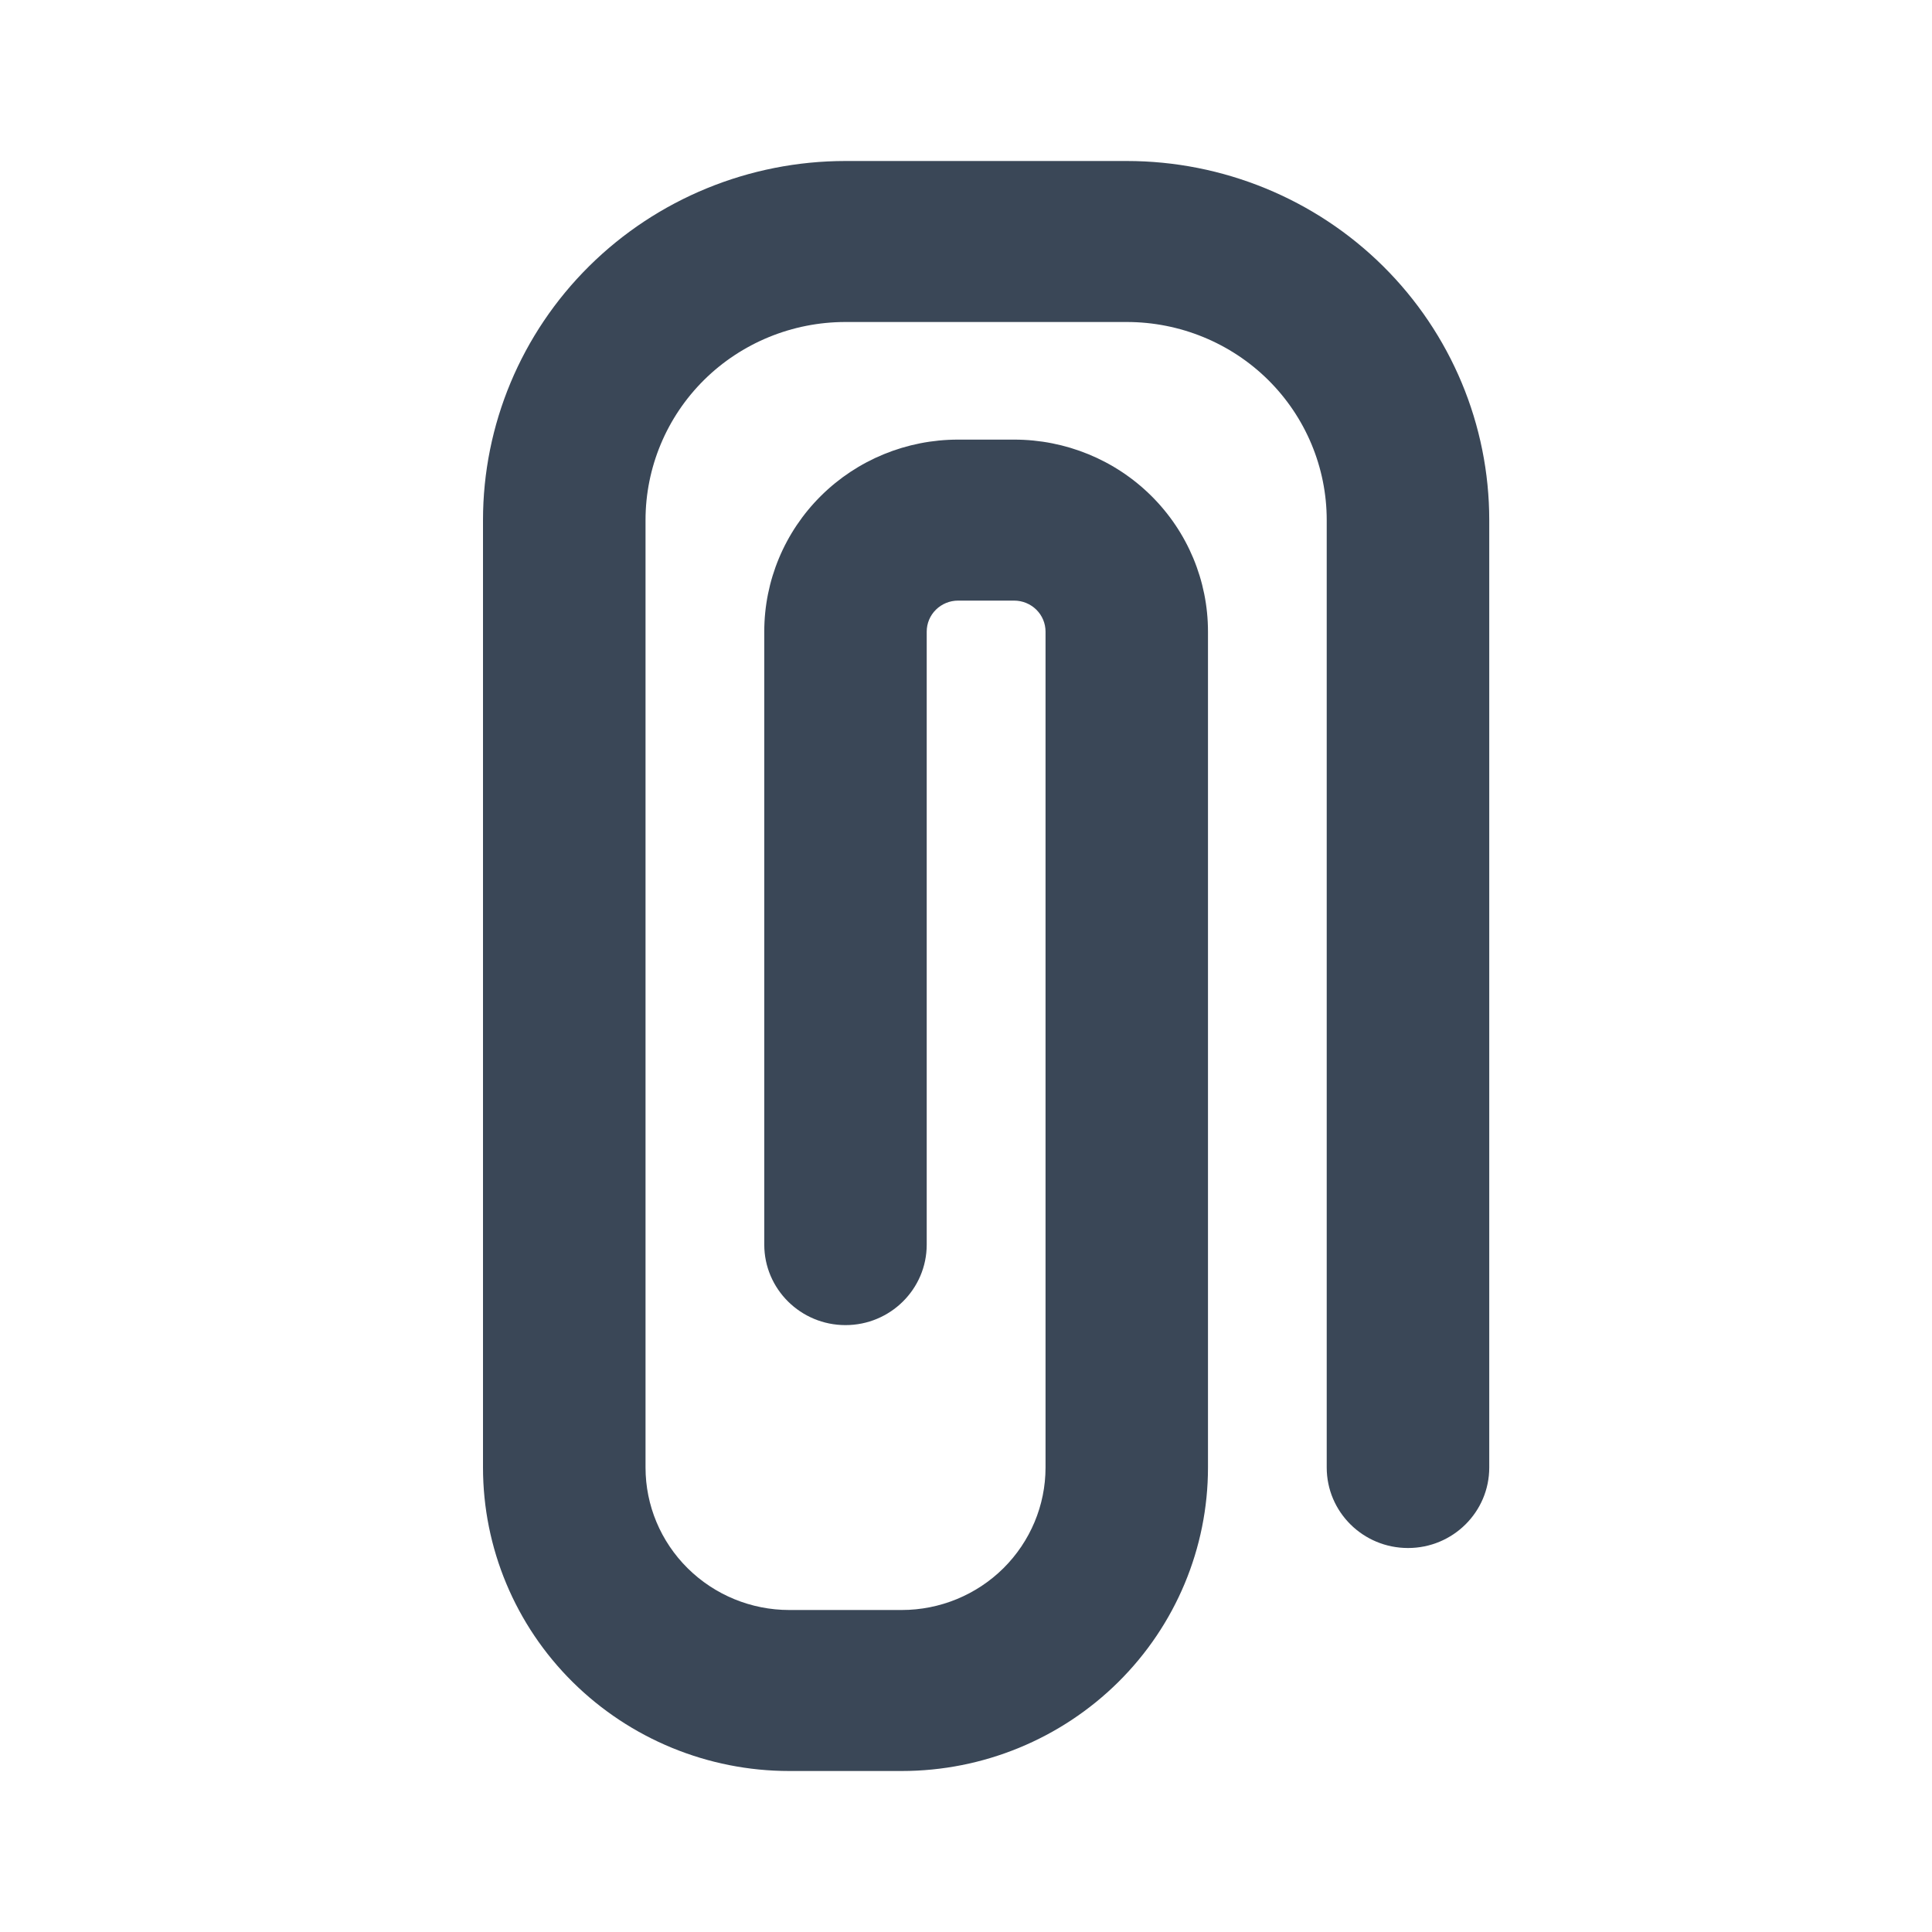 <svg width="24" height="24" viewBox="0 0 24 24" fill="none" xmlns="http://www.w3.org/2000/svg">
<path fill-rule="evenodd" clip-rule="evenodd" d="M7.319 3.306C8.163 2.47 9.309 2 10.503 2H13.997C15.191 2 16.337 2.47 17.181 3.306C18.026 4.143 18.5 5.278 18.5 6.461V18.23C18.5 18.783 18.048 19.23 17.491 19.23C16.933 19.23 16.481 18.783 16.481 18.23V6.461C16.481 5.808 16.22 5.182 15.754 4.72C15.288 4.259 14.656 4 13.997 4H10.503C9.844 4 9.212 4.259 8.746 4.72C8.28 5.182 8.019 5.808 8.019 6.461V18.23C8.019 18.7 8.207 19.149 8.542 19.481C8.877 19.813 9.331 20 9.804 20H11.202C11.675 20 12.13 19.813 12.465 19.481C12.799 19.149 12.988 18.7 12.988 18.23V7.846C12.988 7.744 12.947 7.646 12.874 7.574C12.801 7.502 12.702 7.461 12.599 7.461H11.901C11.798 7.461 11.699 7.502 11.626 7.574C11.553 7.646 11.512 7.744 11.512 7.846V15.461C11.512 16.013 11.06 16.461 10.503 16.461C9.946 16.461 9.494 16.013 9.494 15.461V7.846C9.494 7.213 9.747 6.607 10.199 6.159C10.65 5.712 11.262 5.461 11.901 5.461H12.599C13.238 5.461 13.85 5.712 14.301 6.159C14.753 6.607 15.006 7.213 15.006 7.846V18.23C15.006 19.23 14.605 20.189 13.892 20.895C13.178 21.602 12.211 22 11.202 22H9.804C8.795 22 7.828 21.602 7.114 20.895C6.401 20.189 6 19.23 6 18.23V6.461C6 5.278 6.474 4.143 7.319 3.306Z" fill="#3A4757"/>
</svg>